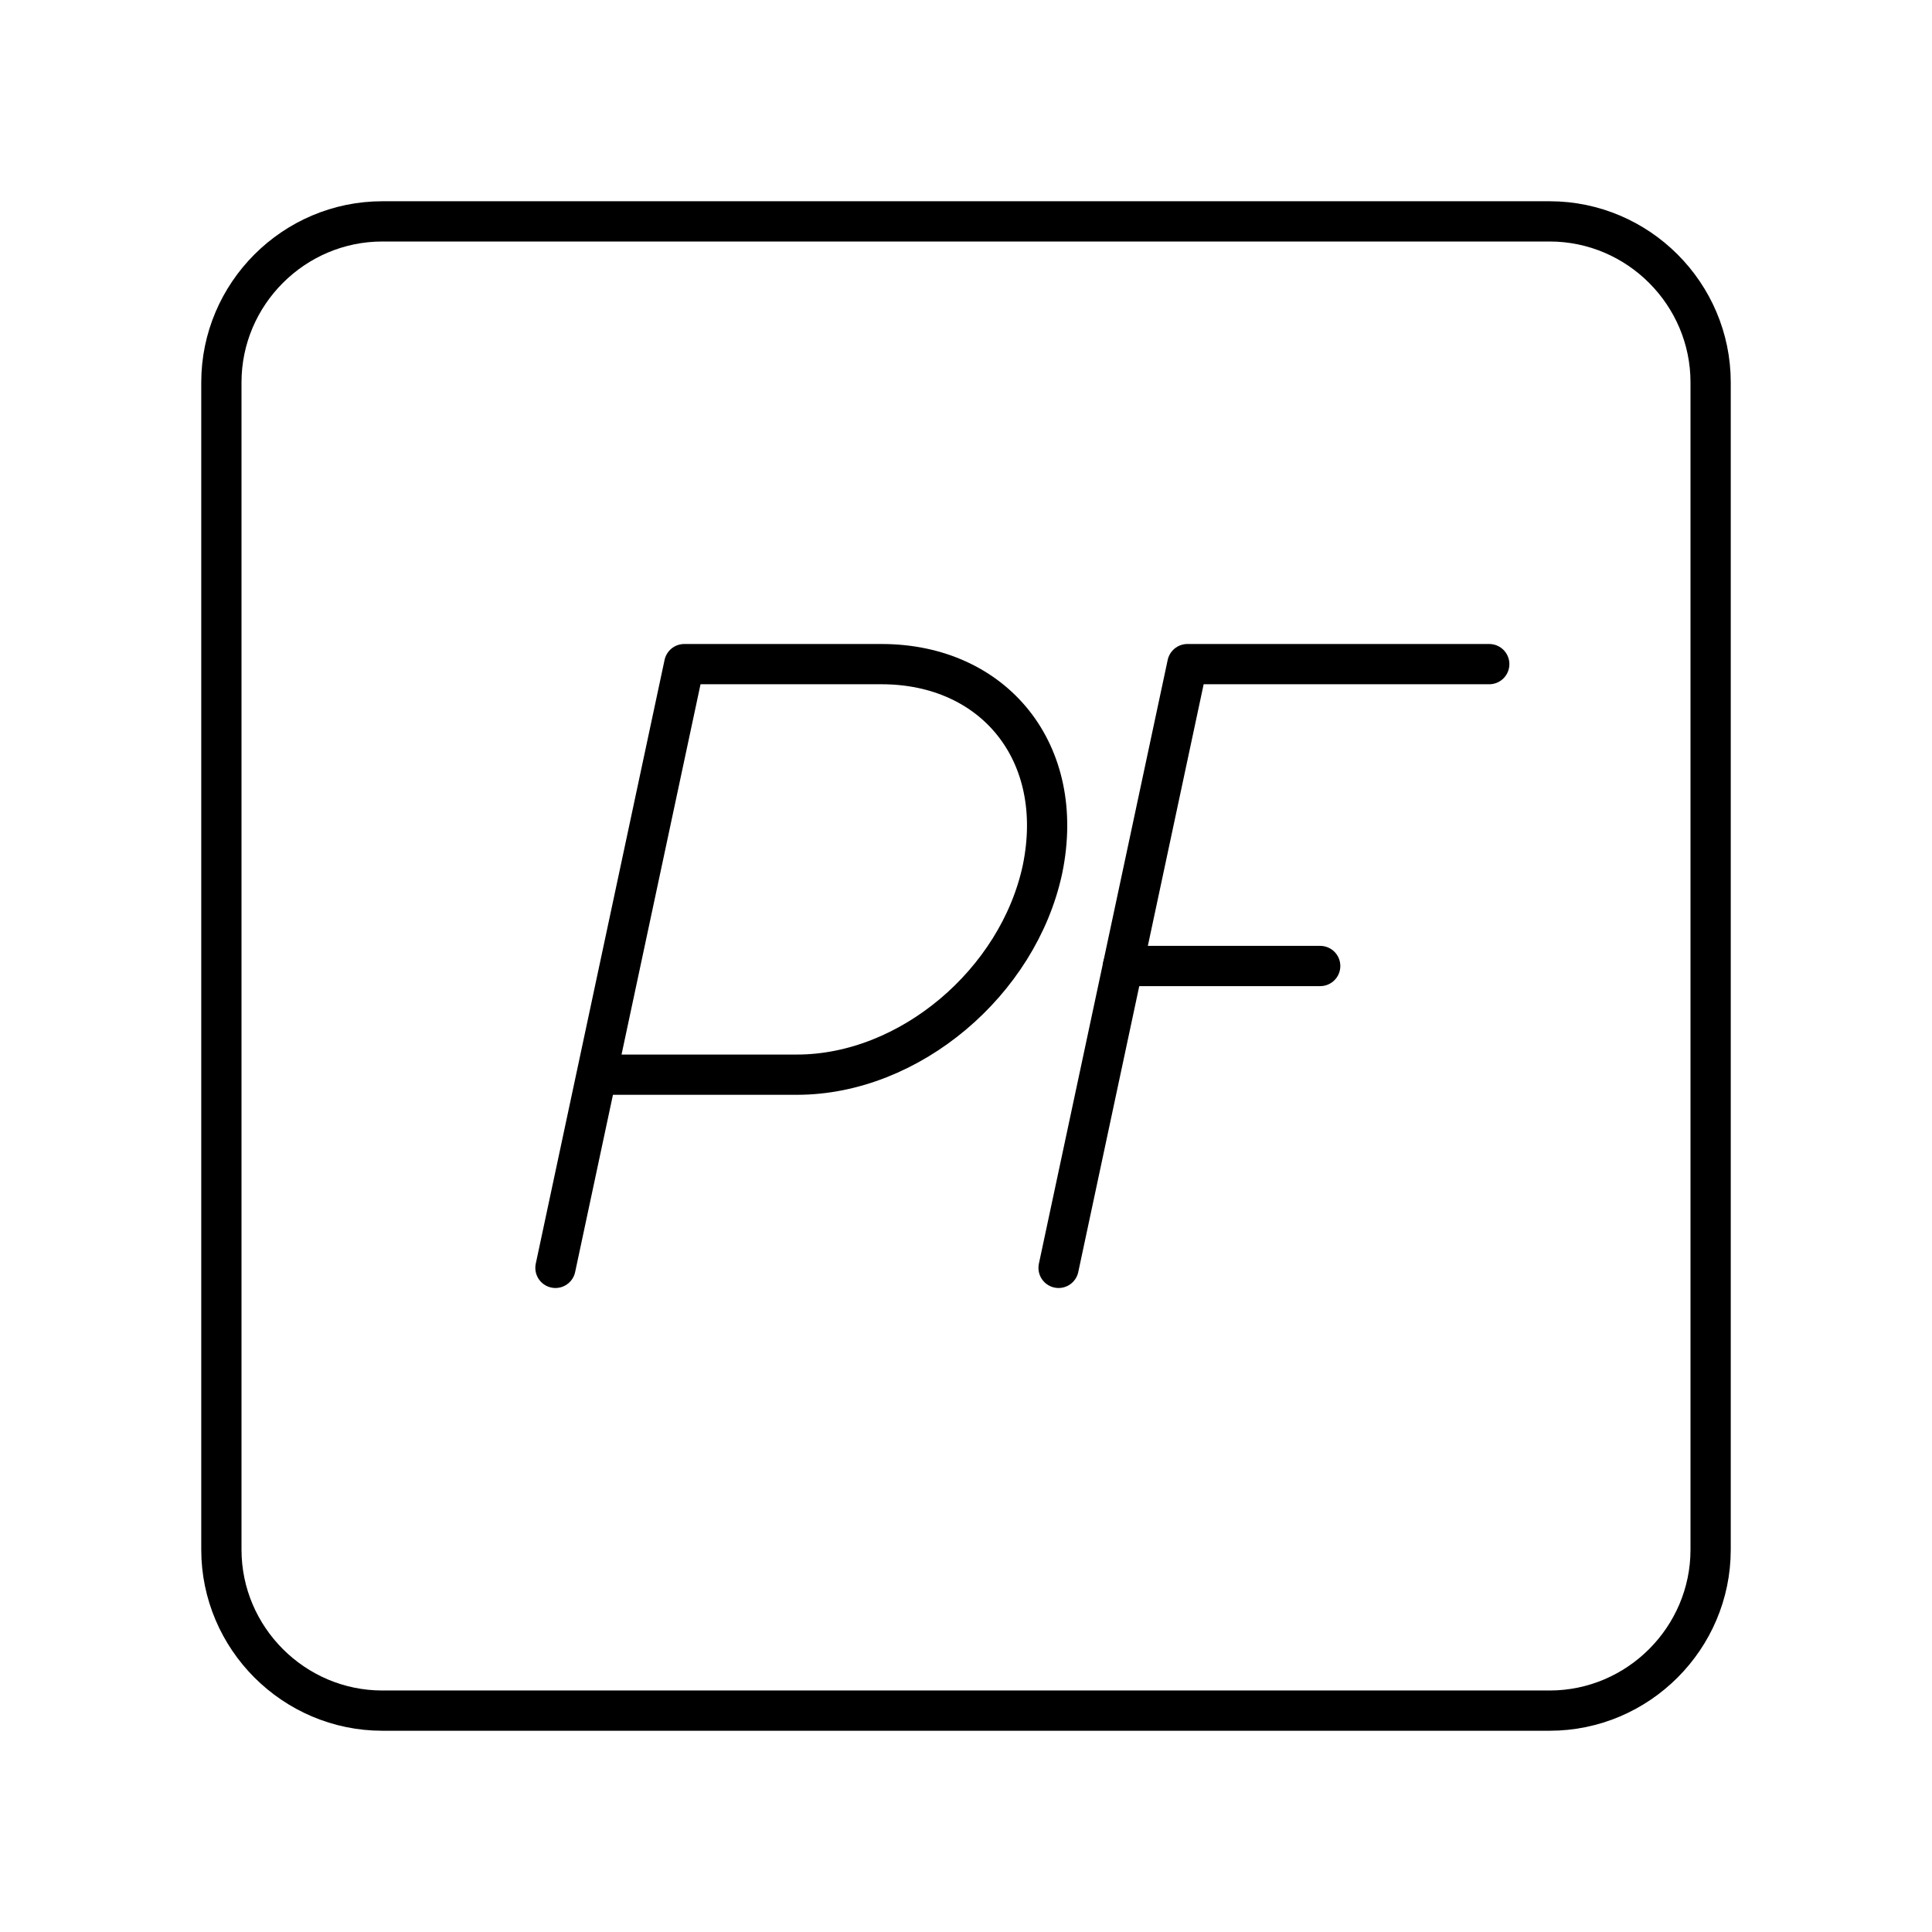 <?xml version="1.0" encoding="UTF-8"?>
<svg id="b" xmlns="http://www.w3.org/2000/svg" version="1.1" viewBox="0 0 48 48">
  <defs>
    <style>
      .cls-1 {
        fill: none;
        stroke:#000;
        stroke-linecap: round;
        stroke-linejoin: round;
      }
    </style>
  </defs>
  <path id="d" class="cls-1" d="M27.9,24h4.9"/>
  <path id="e" class="cls-1" d="M13.8,31.5l3.2-15h4.9c2.8,0,4.6,2.2,4,5.1-.6,2.8-3.3,5.1-6.1,5.1h-4.9"/>
  <path id="f" class="cls-1" d="M26.3,31.5l3.2-15h7.5"/>
  <path class="cls-1" d="M9.5,5.5c-2.2,0-4,1.8-4,4v29c0,2.2,1.8,4,4,4h29c2.2,0,4-1.8,4-4V9.5c0-2.2-1.8-4-4-4H9.5Z"/>
</svg>